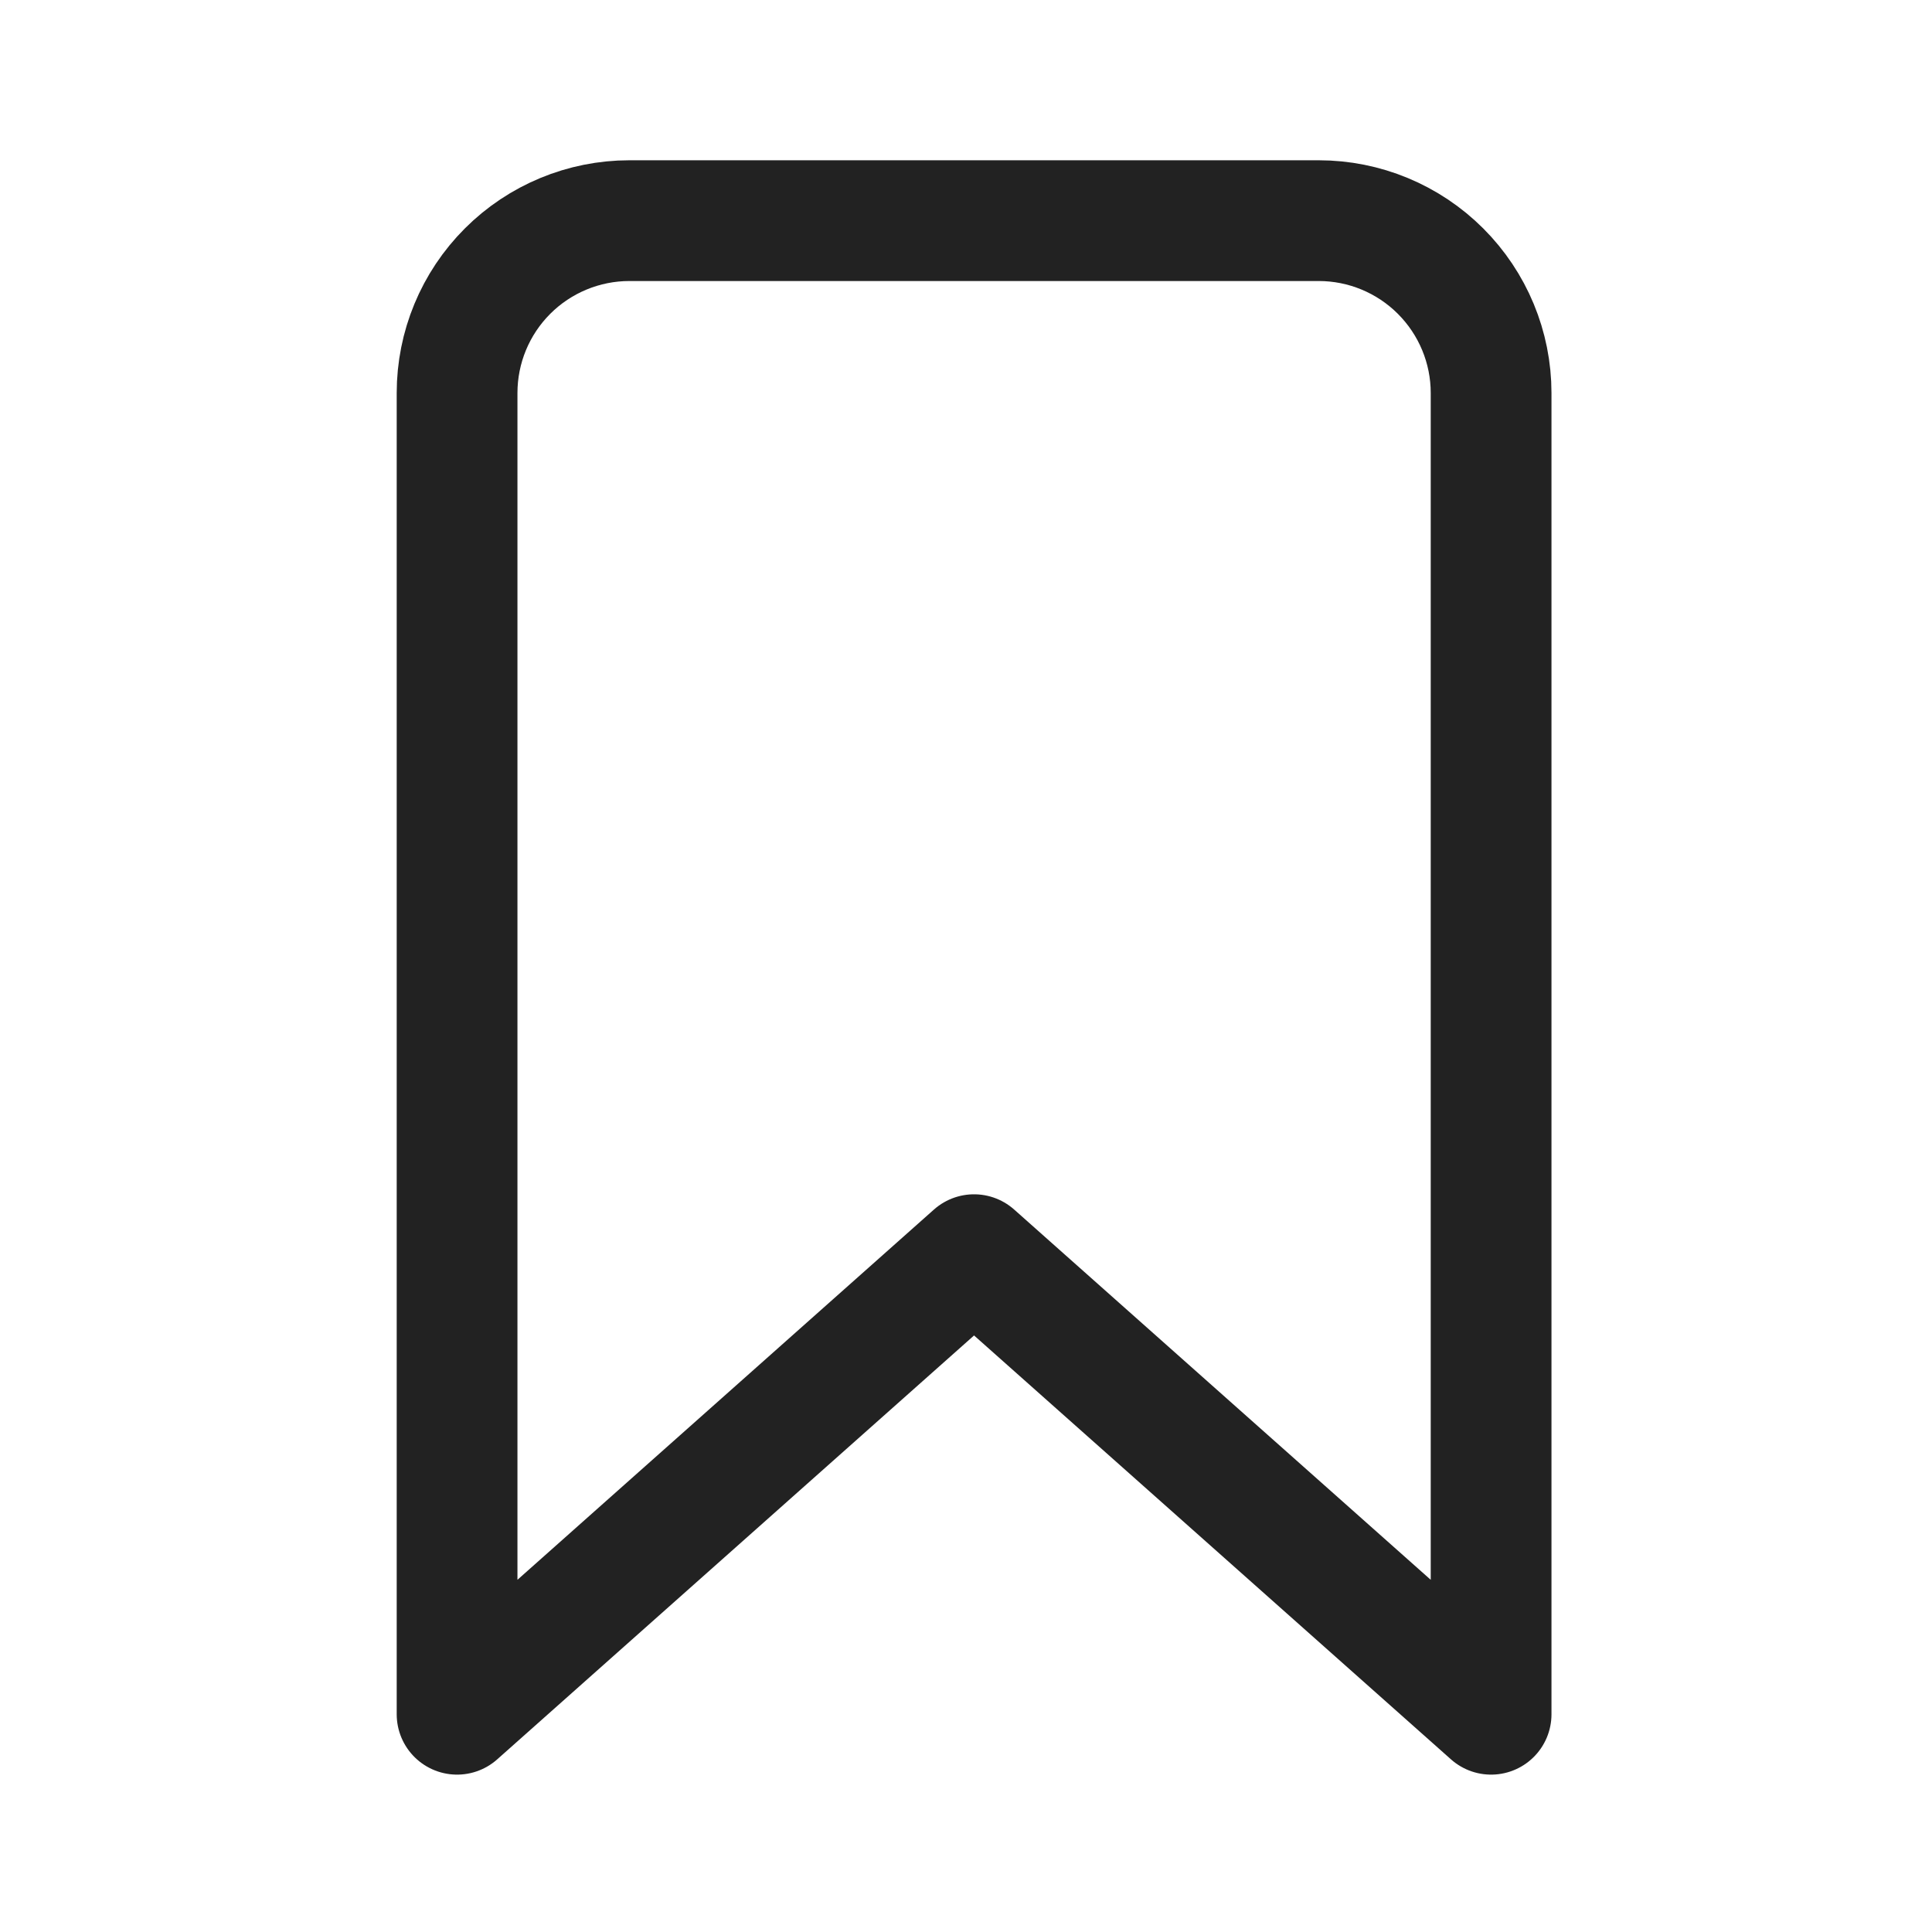 <svg width="24" height="24" viewBox="0 0 24 24" fill="none" xmlns="http://www.w3.org/2000/svg">
<path d="M16.382 2.741H7.818C7.251 2.741 6.706 2.967 6.305 3.368C5.903 3.77 5.678 4.314 5.678 4.882V21.295L12.1 15.586L18.523 21.295V4.882C18.523 4.314 18.297 3.77 17.895 3.368C17.494 2.967 16.949 2.741 16.382 2.741Z" stroke="#222222" stroke-width="1.5" stroke-linecap="round" stroke-linejoin="round"/>
</svg>
